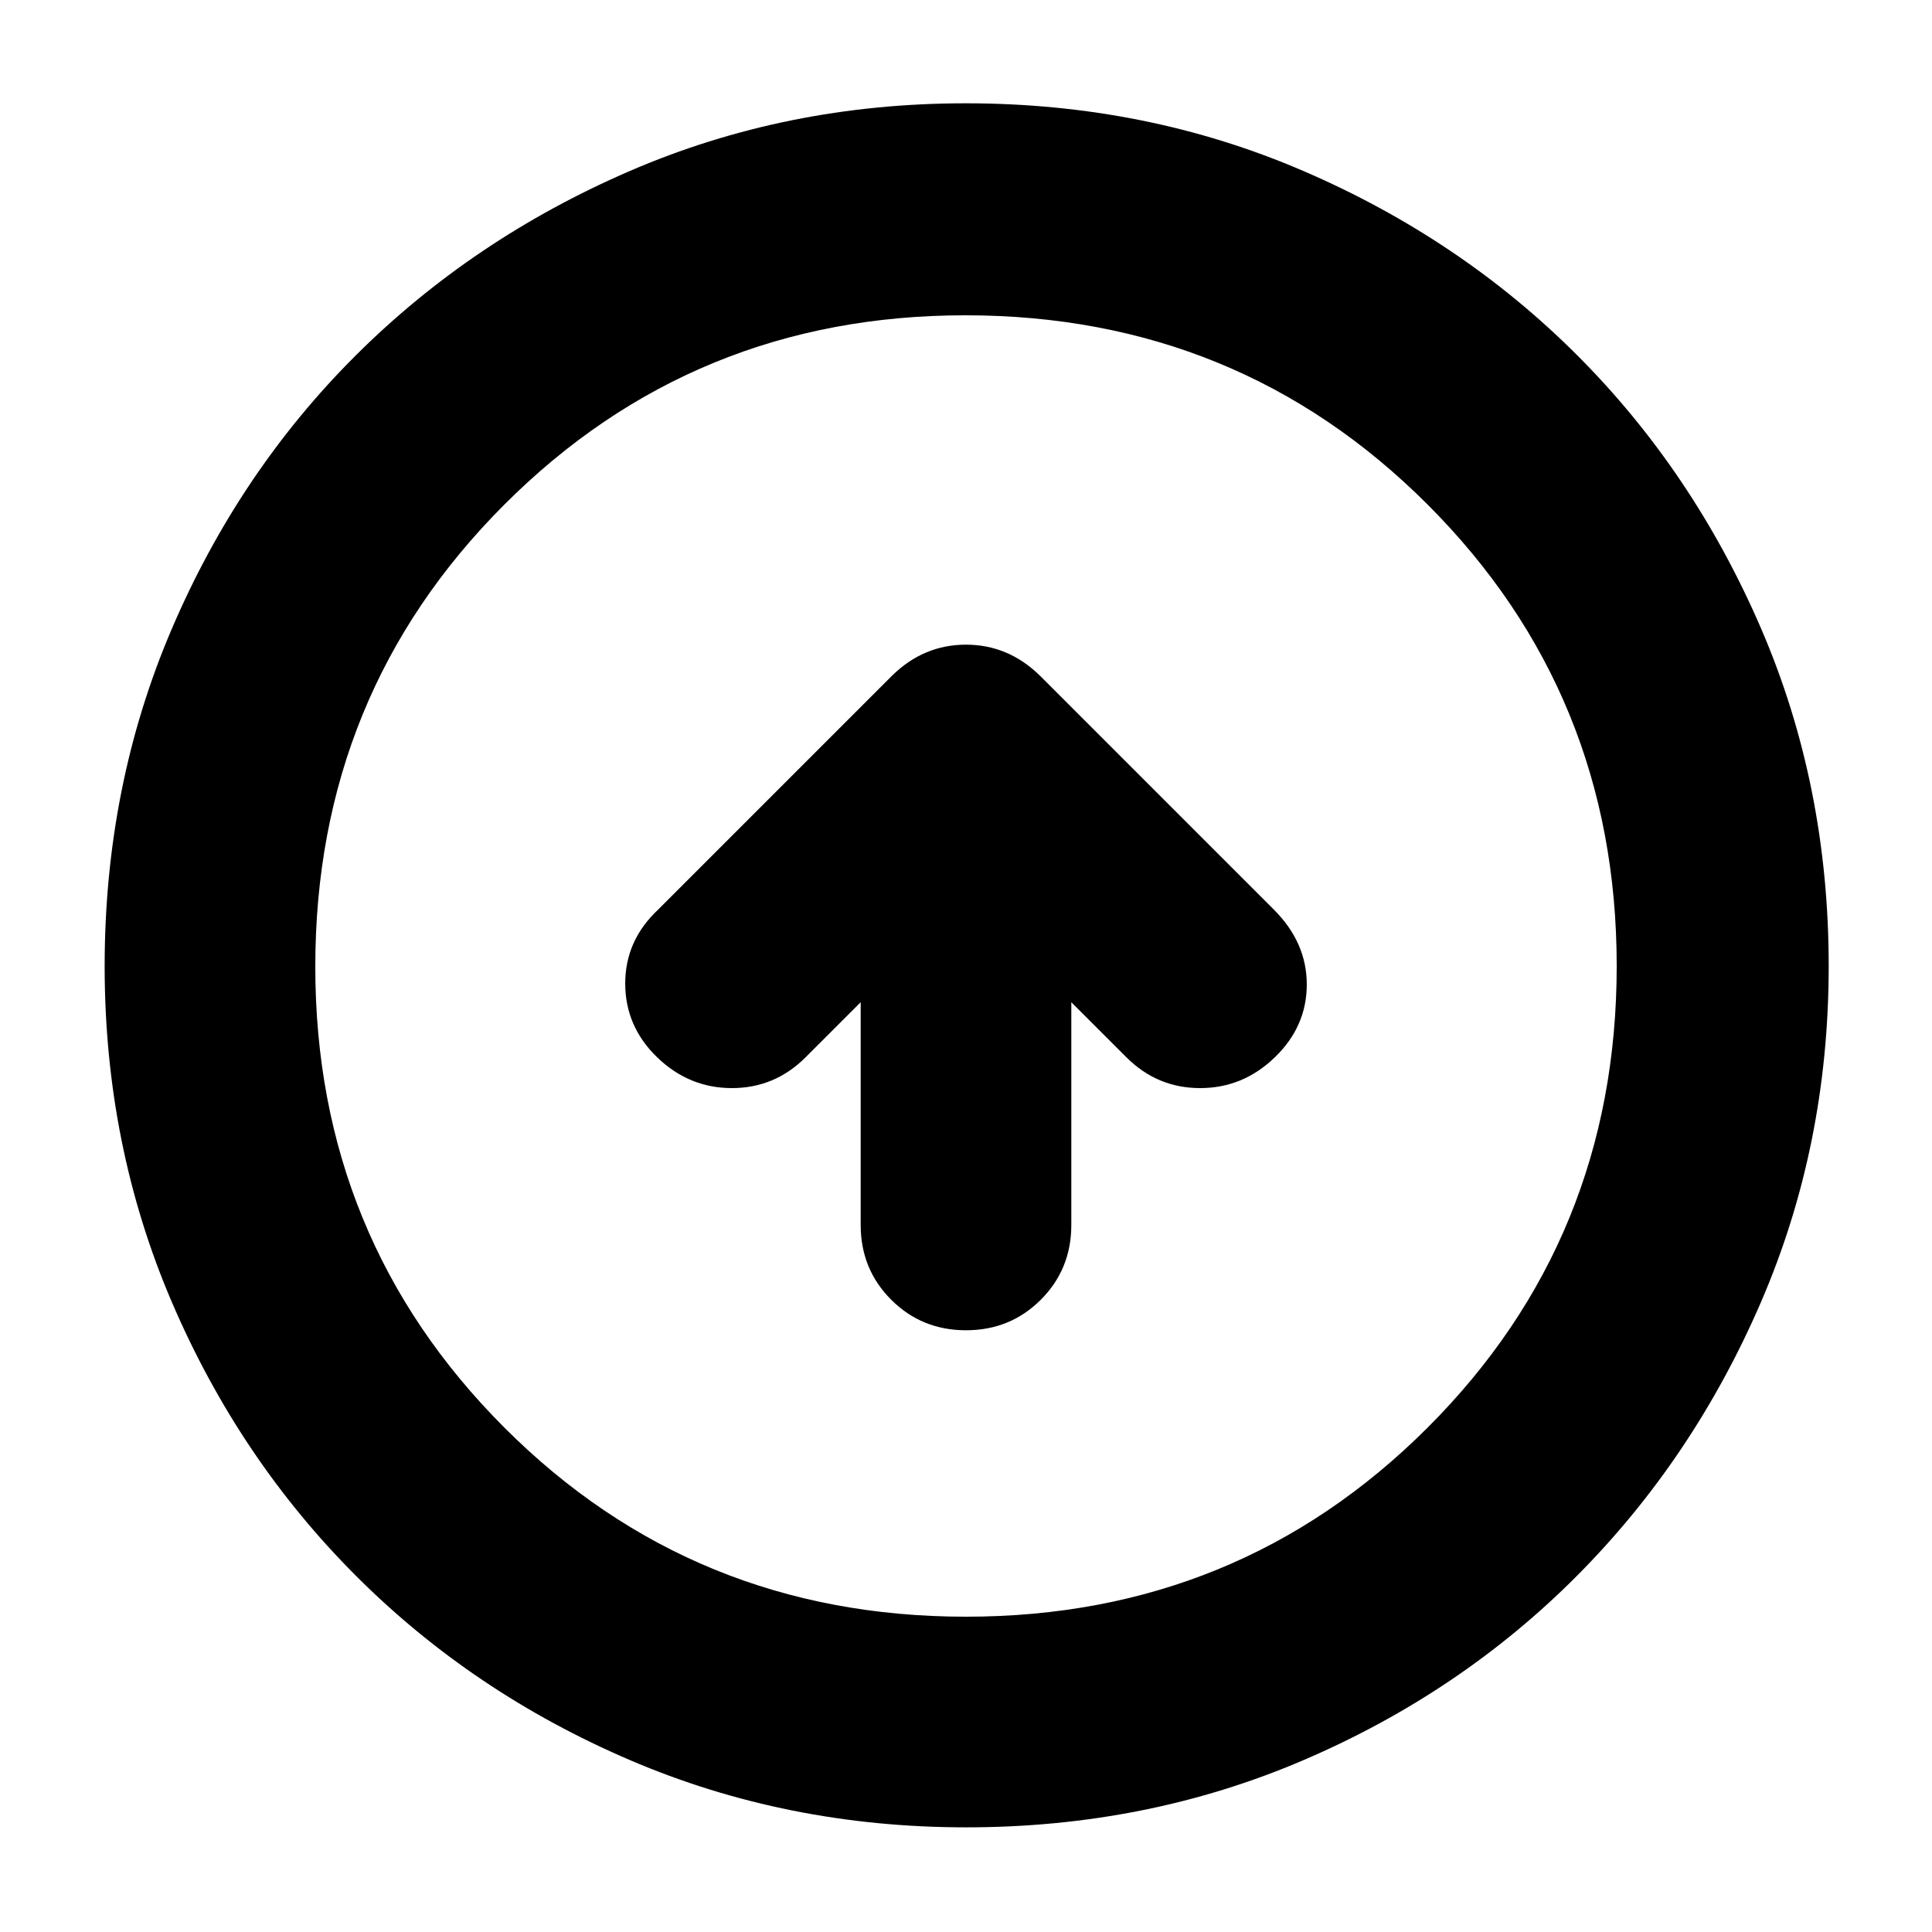 <svg xmlns="http://www.w3.org/2000/svg" height="40" viewBox="0 -960 960 960" width="40"><path d="M427.67-462v110.67q0 22 15.16 37.16Q458-299 480-299t37.17-15.17q15.16-15.16 15.16-37.16V-462l27.34 27.33q15.33 15.34 36.66 15.34 21.34 0 37.17-15.34 15.83-15.33 15.83-36.16 0-20.84-16.33-37.17L516.67-624.33q-15.73-15.34-36.7-15.34-20.97 0-36.64 15.34L327-508q-16.33 15.33-16.33 36.67 0 21.33 15.83 36.66 15.83 15.34 37.17 15.34 21.33 0 36.66-15.34L427.67-462Zm52.42 410Q391-52 313.01-85.42q-77.98-33.41-136.08-91.51-58.1-58.1-91.51-135.99Q52-390.82 52-479.91q0-89.76 33.42-167.74 33.41-77.99 91.4-135.79 58-57.8 135.94-91.51 77.94-33.72 167.09-33.72 89.82 0 167.88 33.67 78.07 33.66 135.82 91.37 57.74 57.71 91.43 135.72 33.69 78.02 33.69 167.91 0 89.18-33.72 167.16-33.71 77.98-91.51 135.99-57.8 58.02-135.69 91.43Q569.85-52 480.09-52ZM480-156.67q135.33 0 229.33-93.91 94-93.92 94-229.42 0-135.33-94-229.33t-229.66-94q-135 0-229 94t-94 229.66q0 135 93.91 229 93.92 94 229.42 94ZM480-480Z"/></svg>